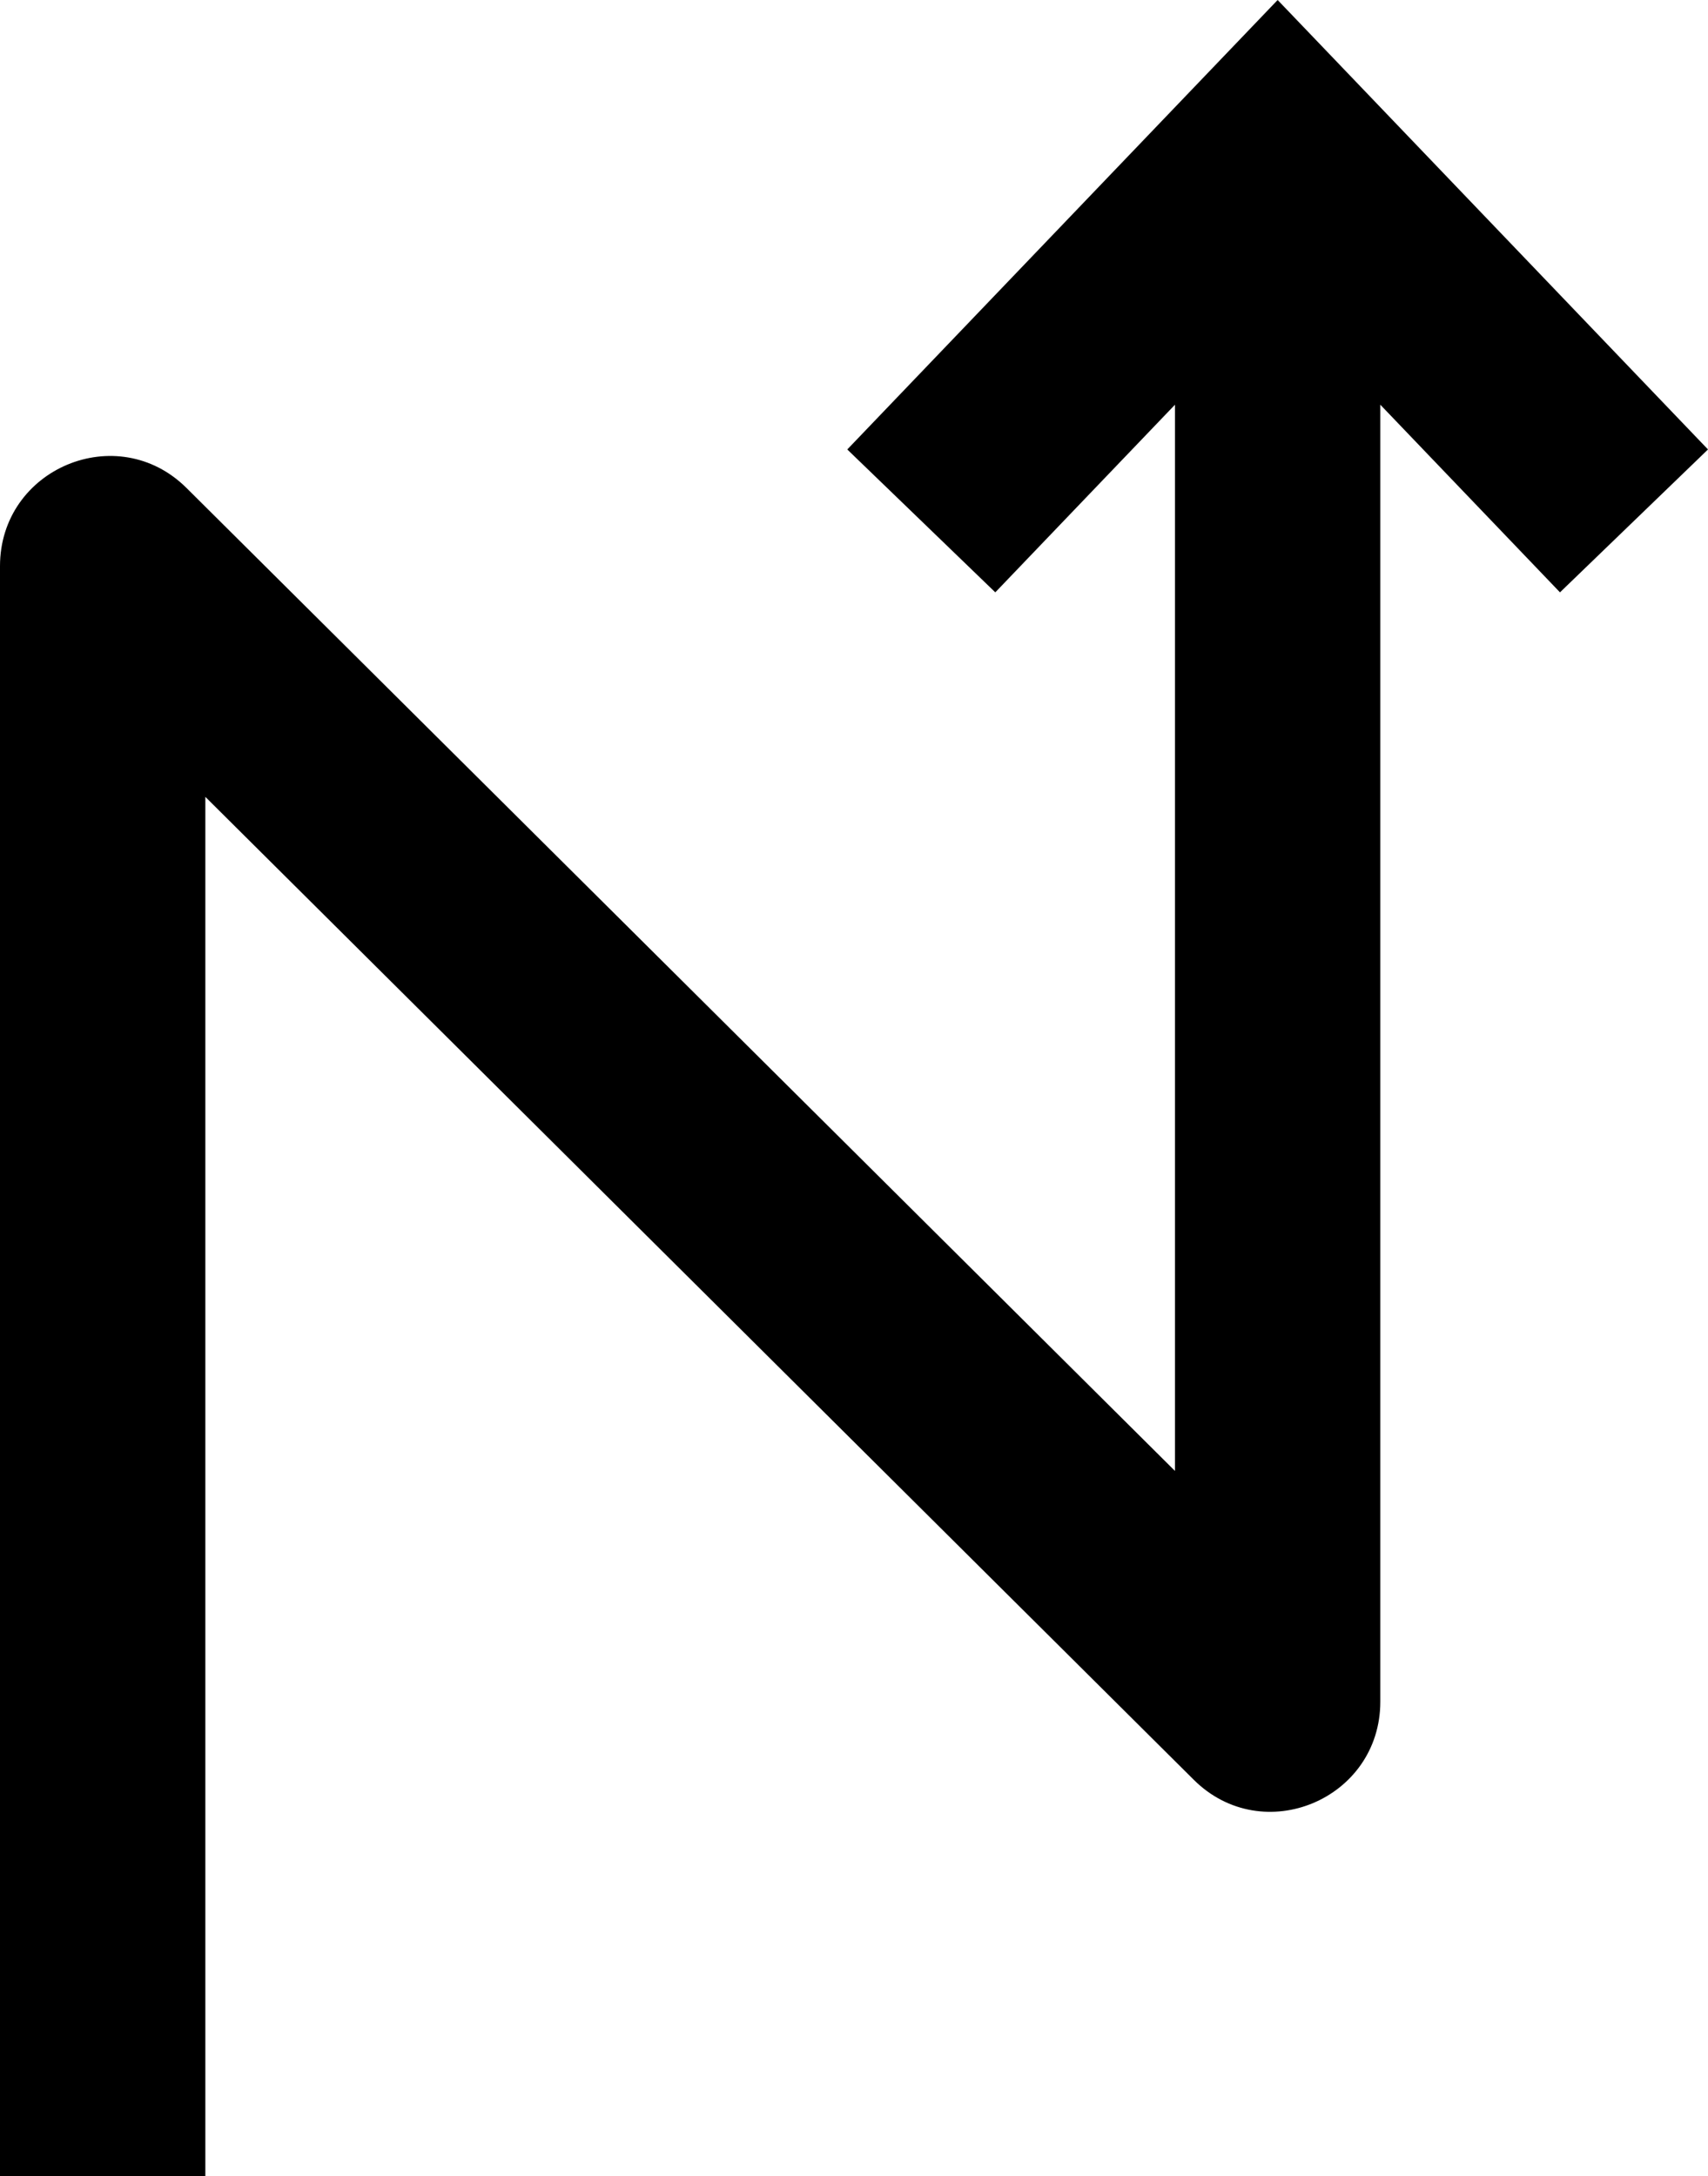 <svg width="62" height="79" viewBox="0 0 62 79" fill="none" xmlns="http://www.w3.org/2000/svg">
<path d="M46.378 0L30.756 16.315L36.129 21.502L42.651 14.691V53.394L6.772 17.715C4.263 15.219 0 17.004 0 20.551V79H7.454V28.926L43.333 64.605C45.842 67.101 50.105 65.316 50.105 61.769V14.691L56.627 21.502L62 16.315L46.378 0Z" fill="#0D0D0D" style="fill:#0D0D0D;fill:color(display-p3 0.053 0.053 0.053);fill-opacity:1;"/>
</svg>
